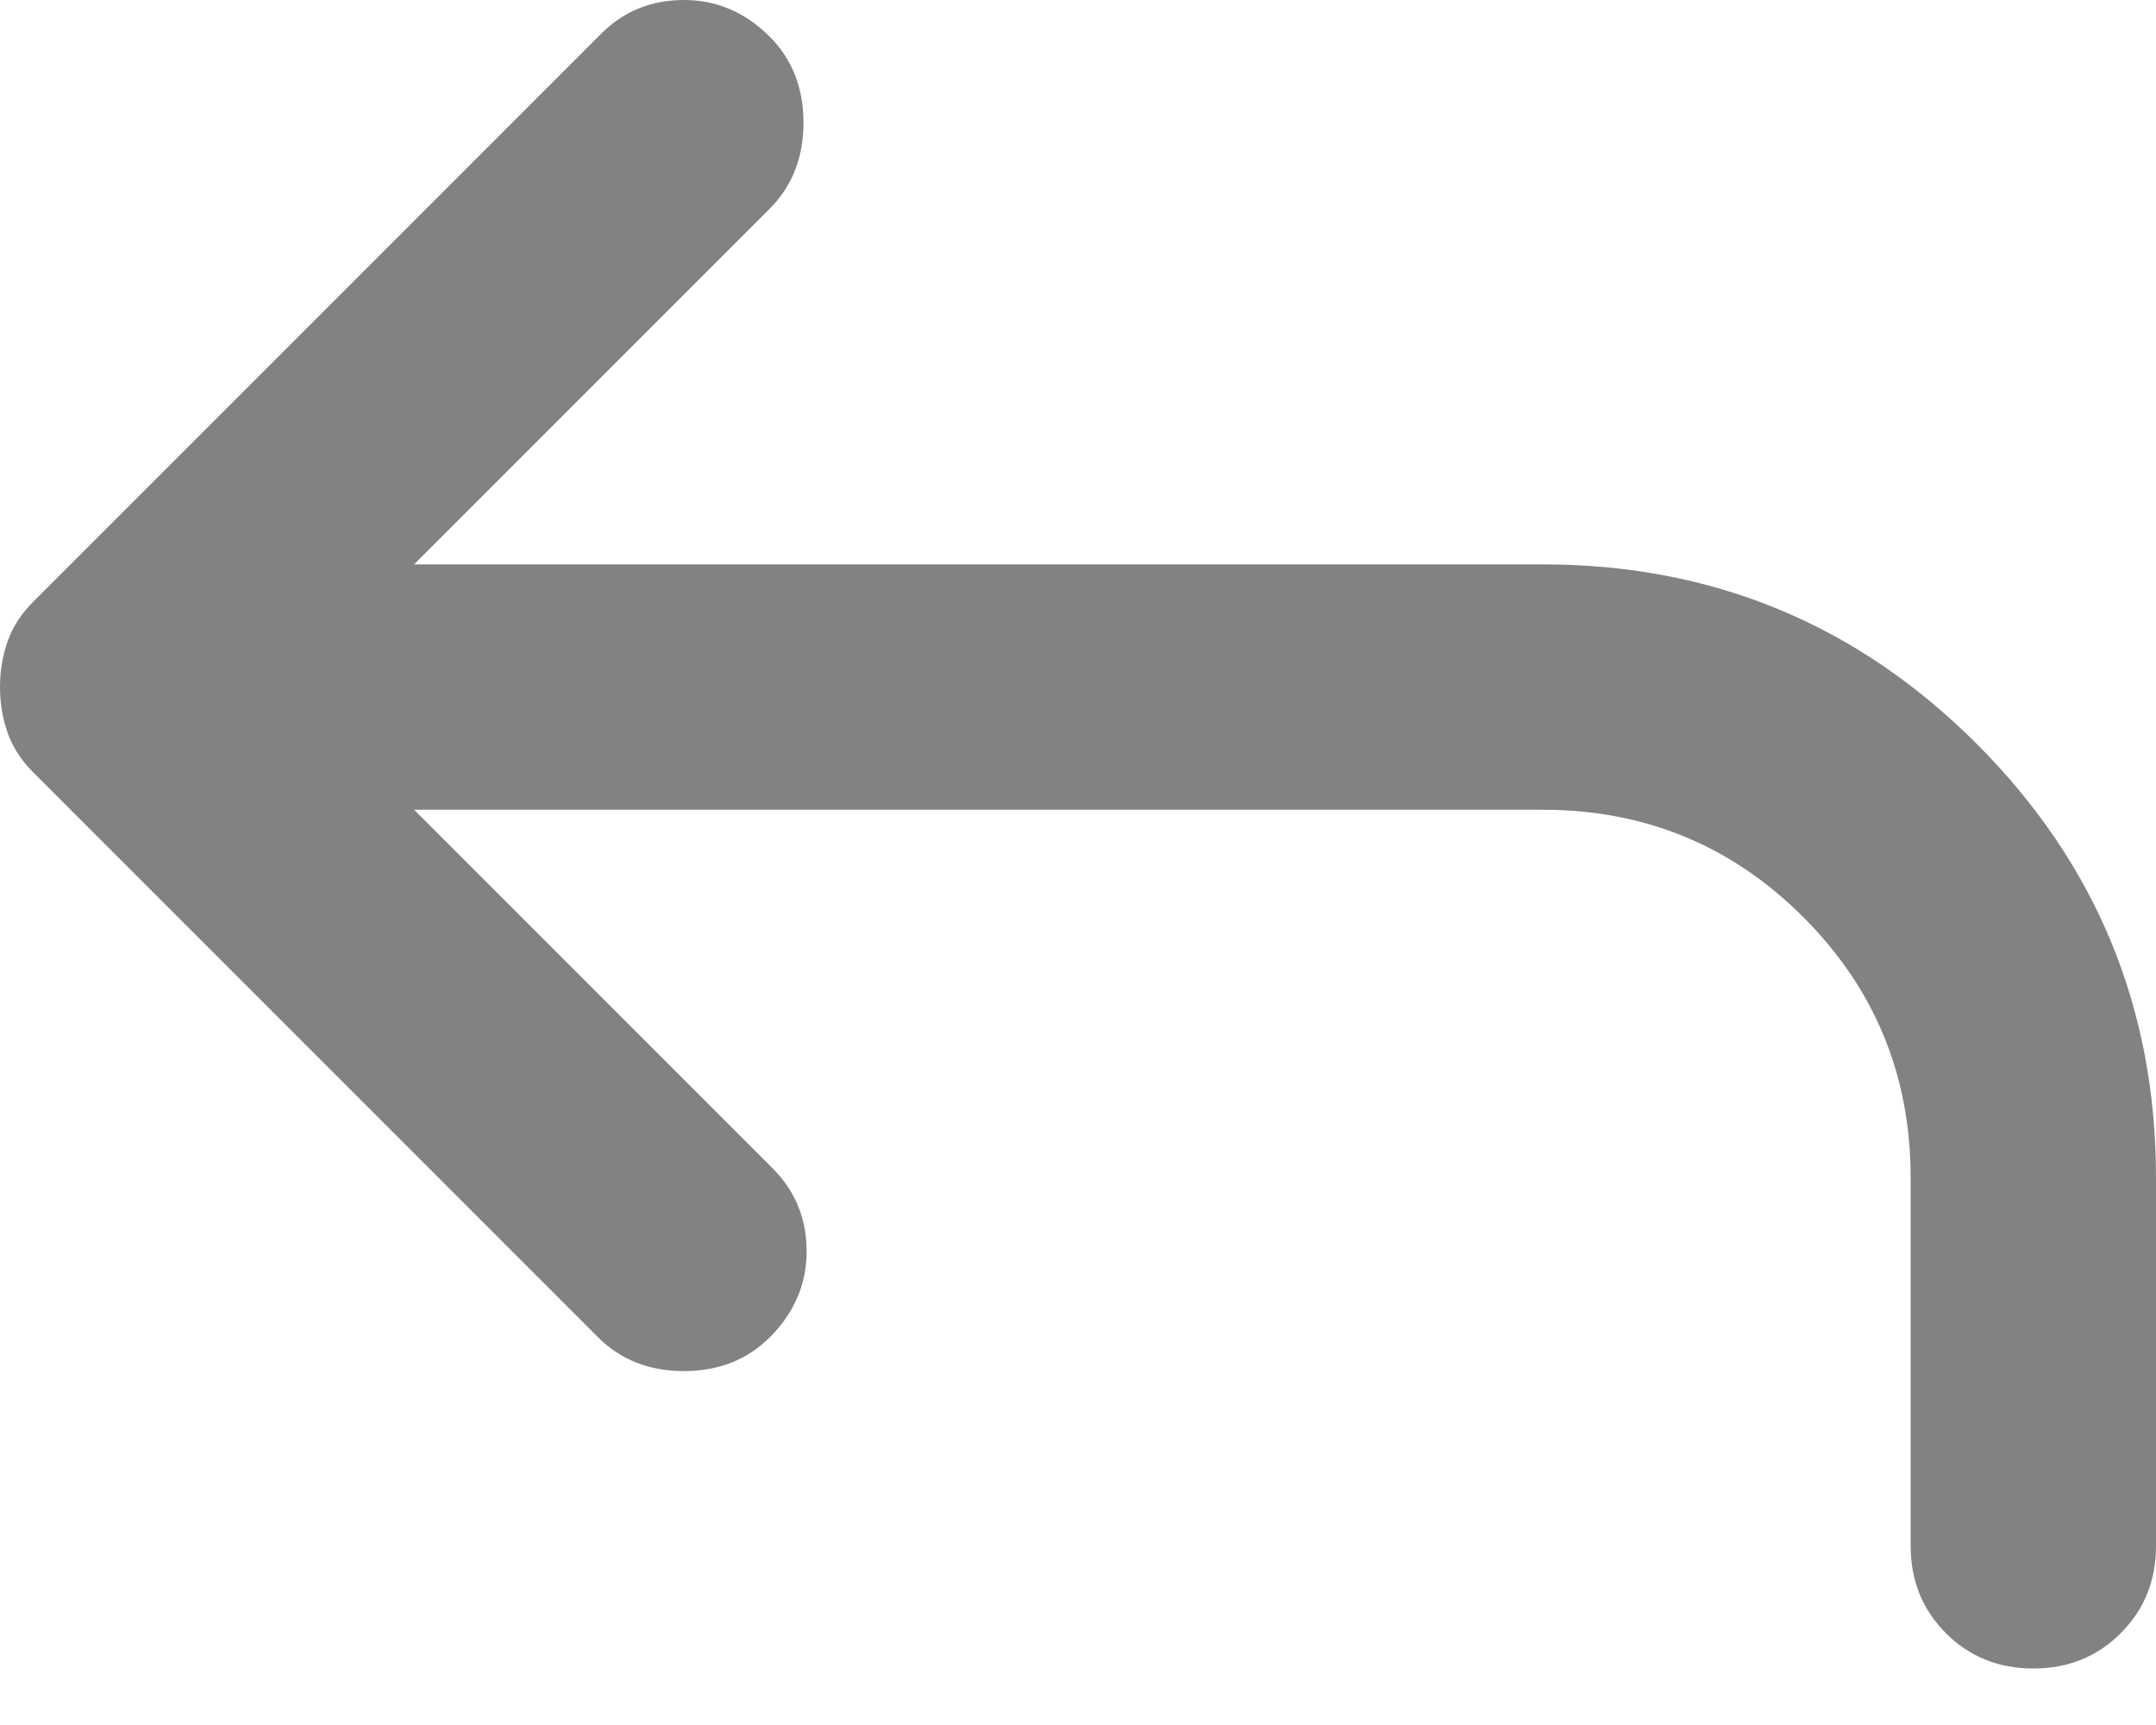 <svg width="15" height="12" viewBox="0 0 15 12" fill="none" xmlns="http://www.w3.org/2000/svg">
<g id="Group 143727018">
<path id="Vector" d="M14.146 11.607C13.905 11.607 13.702 11.525 13.539 11.362C13.375 11.198 13.293 10.996 13.293 10.754V8.193C13.293 7.482 13.044 6.878 12.546 6.38C12.048 5.882 11.444 5.633 10.733 5.633H2.881L5.377 8.129C5.533 8.286 5.612 8.478 5.612 8.706C5.612 8.933 5.526 9.132 5.356 9.303C5.199 9.459 5 9.538 4.758 9.538C4.516 9.538 4.317 9.459 4.161 9.303L0.235 5.377C0.149 5.292 0.089 5.199 0.054 5.1C0.018 5 0 4.893 0 4.78C0 4.666 0.018 4.559 0.054 4.459C0.089 4.36 0.149 4.267 0.235 4.182L4.182 0.235C4.339 0.078 4.531 0 4.758 0C4.986 0 5.185 0.085 5.356 0.256C5.512 0.413 5.59 0.612 5.59 0.853C5.59 1.095 5.512 1.294 5.356 1.451L2.881 3.926H10.733C11.913 3.926 12.92 4.342 13.752 5.174C14.584 6.006 15 7.013 15 8.193V10.754C15 10.996 14.918 11.198 14.754 11.362C14.591 11.525 14.388 11.607 14.146 11.607Z" fill="#828282"/>
</g>
</svg>
